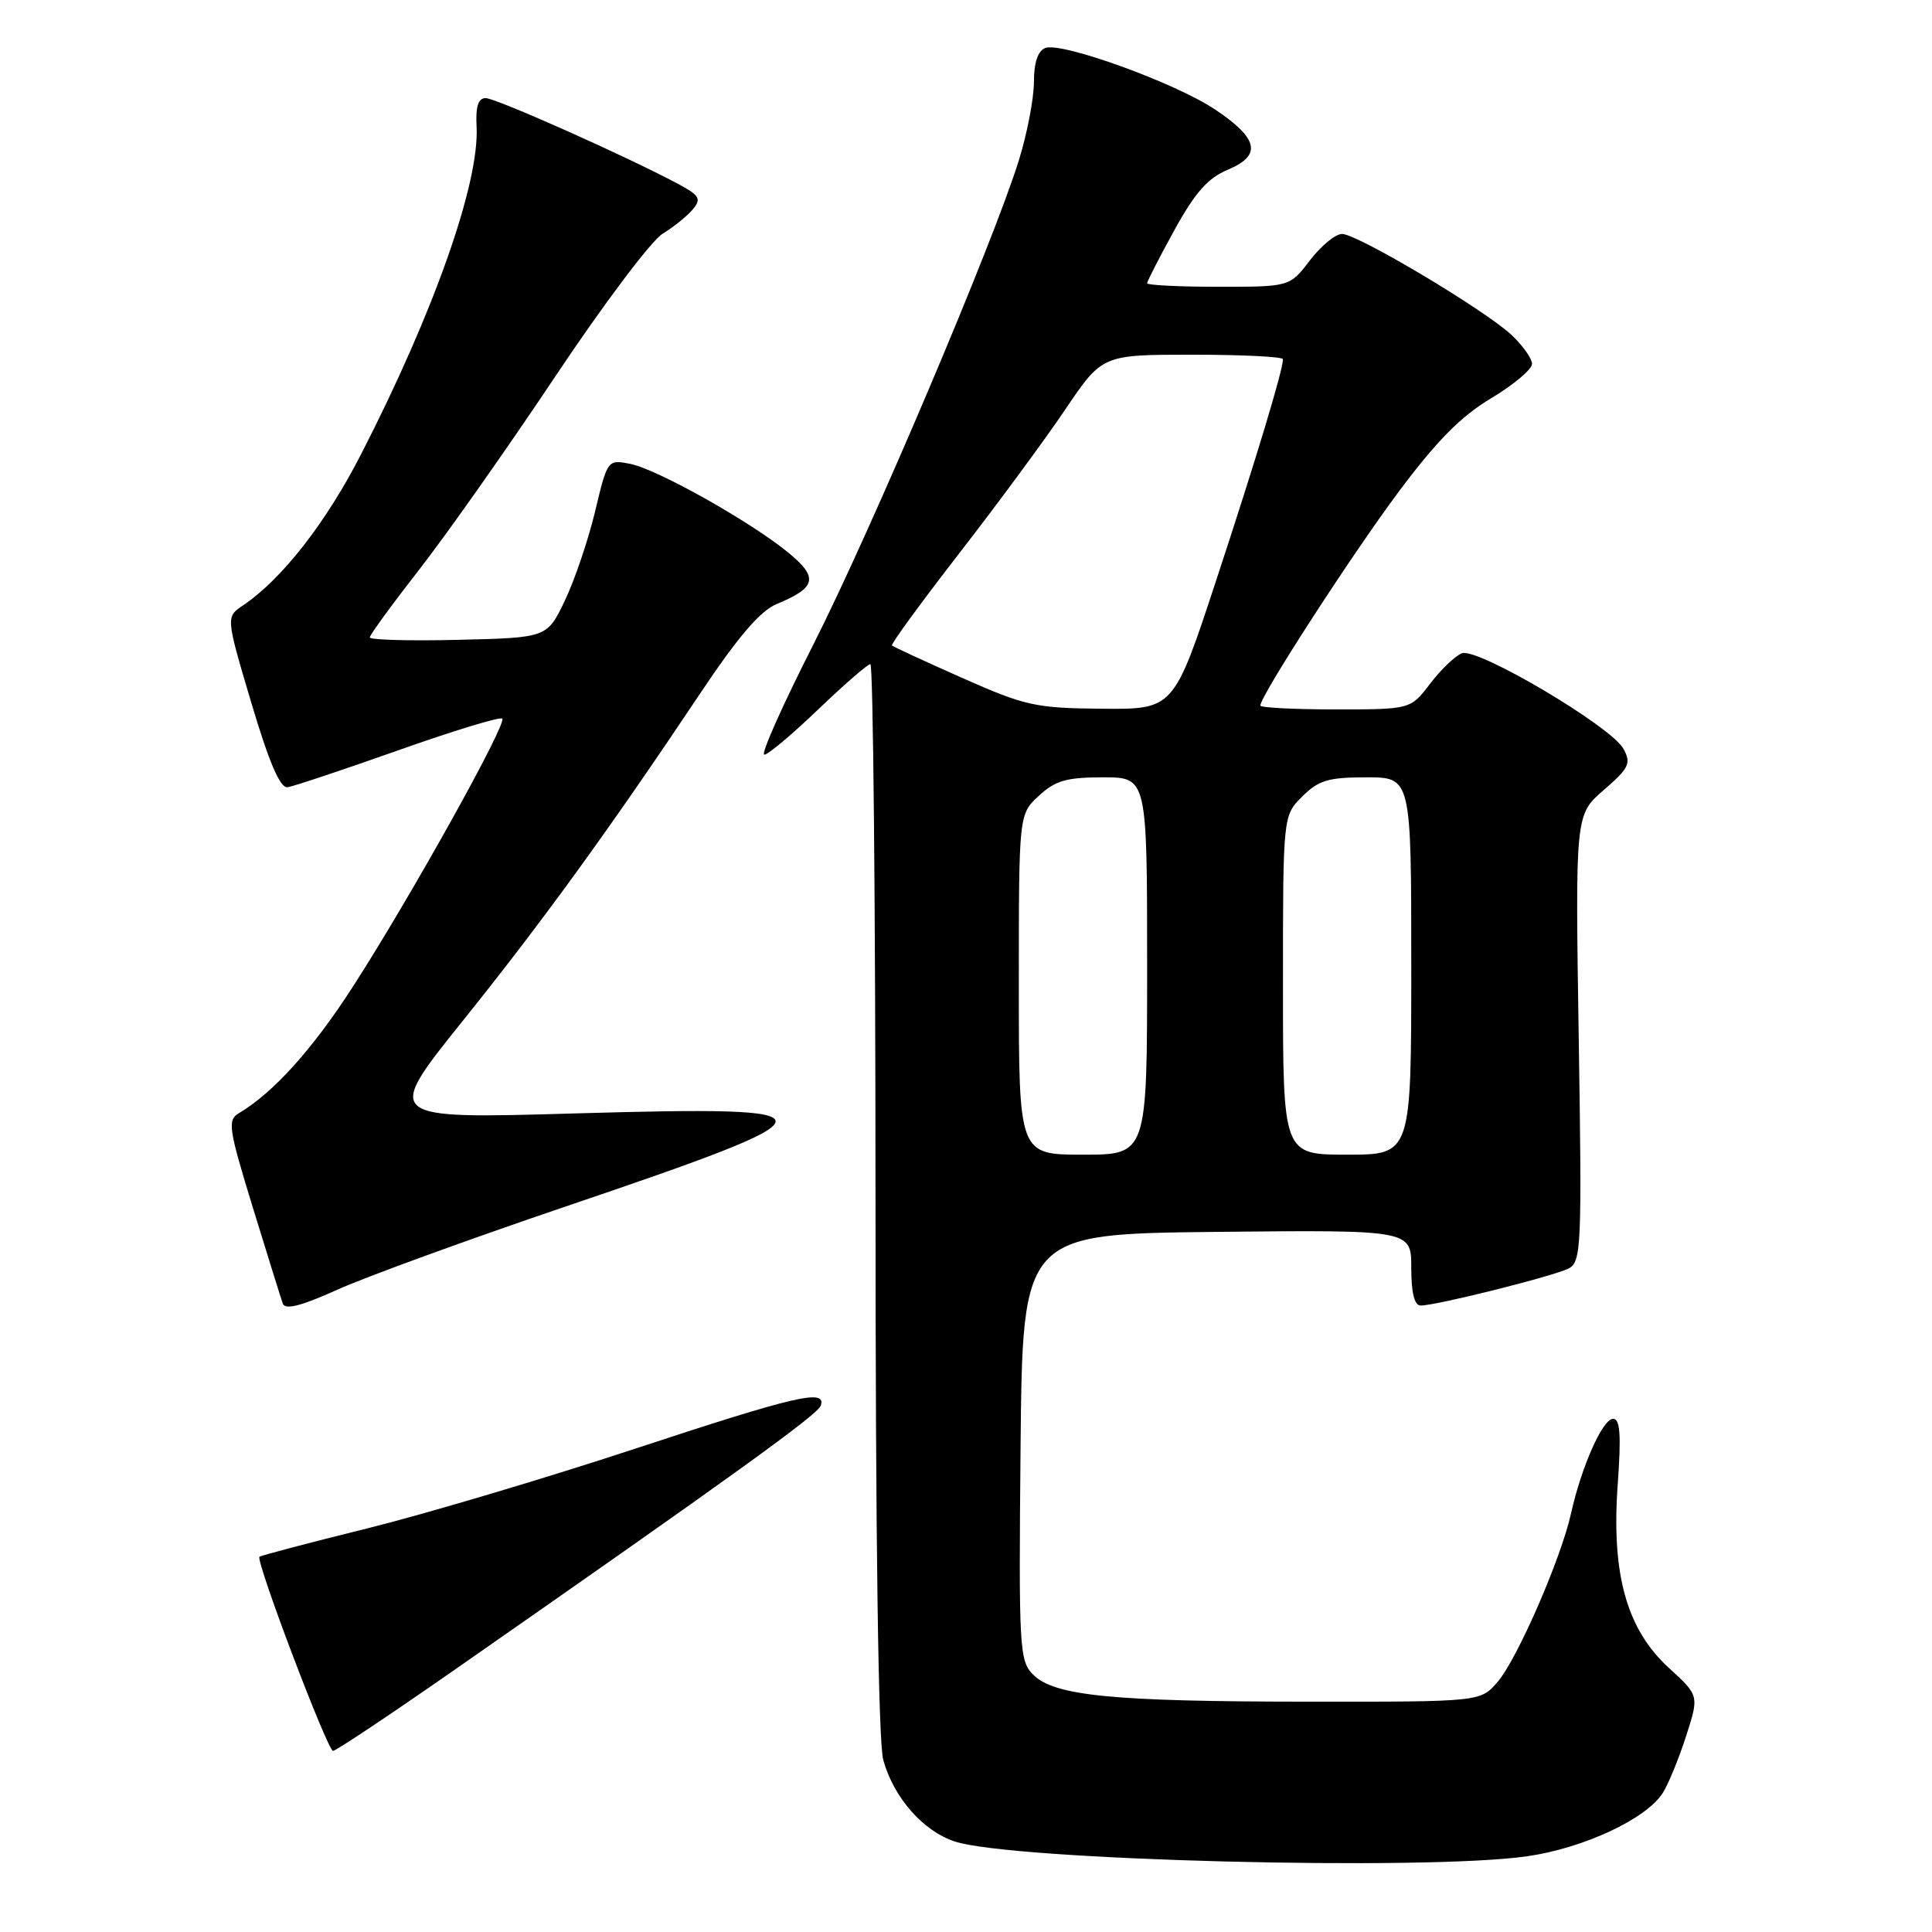 <?xml version="1.0" encoding="UTF-8" standalone="no"?>
<!DOCTYPE svg PUBLIC "-//W3C//DTD SVG 1.1//EN" "http://www.w3.org/Graphics/SVG/1.1/DTD/svg11.dtd" >
<svg xmlns="http://www.w3.org/2000/svg" xmlns:xlink="http://www.w3.org/1999/xlink" version="1.1" viewBox="0 0 256 256">
 <g >
 <path fill="currentColor"
d=" M 202.39 245.96 C 209.84 244.89 218.12 241.02 220.31 237.60 C 221.05 236.45 222.44 233.06 223.40 230.09 C 225.15 224.68 225.15 224.68 221.16 221.03 C 215.55 215.91 213.51 208.64 214.35 196.78 C 214.83 190.13 214.68 188.00 213.74 188.00 C 212.36 188.01 209.55 194.34 208.18 200.50 C 206.86 206.49 201.04 219.84 198.45 222.85 C 196.17 225.50 196.17 225.50 173.33 225.48 C 147.37 225.47 139.71 224.71 136.90 221.90 C 135.07 220.07 134.98 218.50 135.23 191.73 C 135.50 163.50 135.50 163.50 161.25 163.23 C 187.00 162.97 187.00 162.97 187.00 167.98 C 187.00 171.33 187.42 173.00 188.25 172.99 C 190.39 172.98 206.04 169.05 207.89 168.06 C 209.53 167.18 209.62 165.01 209.19 137.53 C 208.73 107.94 208.73 107.94 212.51 104.68 C 215.86 101.78 216.16 101.16 215.13 99.24 C 213.55 96.29 195.78 85.77 193.71 86.56 C 192.83 86.90 190.93 88.71 189.50 90.59 C 186.90 94.00 186.90 94.00 176.95 94.00 C 171.48 94.00 167.00 93.77 167.00 93.49 C 167.00 92.22 179.04 73.61 185.26 65.26 C 190.34 58.44 193.56 55.18 197.57 52.78 C 200.56 50.99 203.00 48.94 203.00 48.22 C 203.00 47.50 201.76 45.76 200.25 44.35 C 196.62 40.99 179.85 31.00 177.83 31.00 C 176.95 31.00 175.04 32.58 173.57 34.50 C 170.90 38.00 170.90 38.00 161.45 38.00 C 156.25 38.00 152.00 37.79 152.00 37.53 C 152.00 37.28 153.62 34.11 155.61 30.50 C 158.35 25.51 160.05 23.59 162.69 22.49 C 167.24 20.58 166.77 18.36 160.99 14.50 C 155.71 10.97 140.67 5.53 138.51 6.36 C 137.52 6.74 137.00 8.29 137.00 10.86 C 137.00 13.02 136.11 17.67 135.02 21.19 C 131.65 32.09 115.48 70.19 107.74 85.47 C 103.68 93.46 100.77 100.00 101.27 100.00 C 101.77 100.00 104.98 97.30 108.42 94.00 C 111.86 90.70 114.97 88.00 115.33 88.00 C 115.70 88.00 116.00 119.84 116.01 158.75 C 116.01 204.33 116.38 230.82 117.04 233.22 C 118.43 238.20 122.30 242.62 126.52 244.01 C 134.08 246.50 188.88 247.92 202.39 245.96 Z  M 60.16 221.31 C 97.15 195.53 108.39 187.42 108.76 186.25 C 109.49 183.99 105.54 184.91 83.88 192.05 C 72.12 195.92 56.24 200.64 48.59 202.54 C 40.94 204.43 34.55 206.12 34.38 206.28 C 33.85 206.81 43.40 232.00 44.13 232.00 C 44.51 232.00 51.72 227.19 60.16 221.31 Z  M 75.00 159.85 C 111.76 147.39 111.86 146.51 76.32 147.53 C 50.89 148.27 50.89 148.27 61.23 135.38 C 71.95 122.02 80.64 110.04 92.76 91.91 C 97.75 84.43 100.73 80.94 102.89 80.05 C 108.17 77.86 108.49 76.55 104.50 73.26 C 99.51 69.15 87.07 62.16 83.49 61.46 C 80.52 60.88 80.49 60.91 78.86 67.74 C 77.96 71.51 76.16 76.83 74.86 79.55 C 72.50 84.50 72.50 84.50 60.75 84.78 C 54.29 84.94 49.00 84.79 49.00 84.46 C 49.00 84.13 51.95 80.09 55.55 75.47 C 59.15 70.86 67.27 59.33 73.60 49.85 C 79.92 40.37 86.31 31.88 87.80 30.97 C 89.28 30.07 91.09 28.60 91.82 27.72 C 92.96 26.34 92.69 25.89 89.82 24.35 C 82.98 20.70 65.70 13.00 64.35 13.00 C 63.37 13.00 63.01 14.11 63.15 16.75 C 63.55 24.22 57.52 41.32 47.86 60.16 C 43.18 69.29 37.36 76.74 32.21 80.21 C 29.92 81.75 29.92 81.75 33.30 93.12 C 35.65 101.02 37.12 104.44 38.09 104.31 C 38.87 104.21 45.47 102.00 52.77 99.42 C 60.07 96.83 66.28 94.94 66.55 95.22 C 67.21 95.88 54.39 118.90 46.79 130.69 C 41.43 139.02 36.24 144.78 31.66 147.50 C 30.12 148.42 30.27 149.47 33.50 160.00 C 35.44 166.32 37.23 172.05 37.47 172.73 C 37.79 173.60 39.89 173.06 44.71 170.89 C 48.44 169.20 62.07 164.24 75.00 159.85 Z  M 135.00 130.45 C 135.00 107.90 135.00 107.90 137.65 105.45 C 139.83 103.43 141.32 103.00 146.15 103.00 C 152.00 103.00 152.00 103.00 152.00 128.00 C 152.00 153.00 152.00 153.00 143.50 153.00 C 135.00 153.00 135.00 153.00 135.00 130.45 Z  M 170.00 130.55 C 170.00 108.09 170.00 108.09 172.55 105.55 C 174.70 103.39 176.00 103.00 181.05 103.00 C 187.00 103.00 187.00 103.00 187.00 128.00 C 187.00 153.00 187.00 153.00 178.50 153.00 C 170.00 153.00 170.00 153.00 170.00 130.55 Z  M 127.50 89.83 C 122.56 87.64 118.37 85.70 118.19 85.53 C 118.02 85.35 122.02 79.88 127.07 73.36 C 132.13 66.84 138.47 58.24 141.16 54.25 C 146.06 47.00 146.06 47.00 158.03 47.00 C 164.61 47.00 170.00 47.27 170.00 47.60 C 170.00 49.04 166.45 60.80 161.20 76.75 C 155.53 94.00 155.53 94.00 146.01 93.91 C 137.18 93.83 135.85 93.53 127.50 89.83 Z "/>
</g>
</svg>